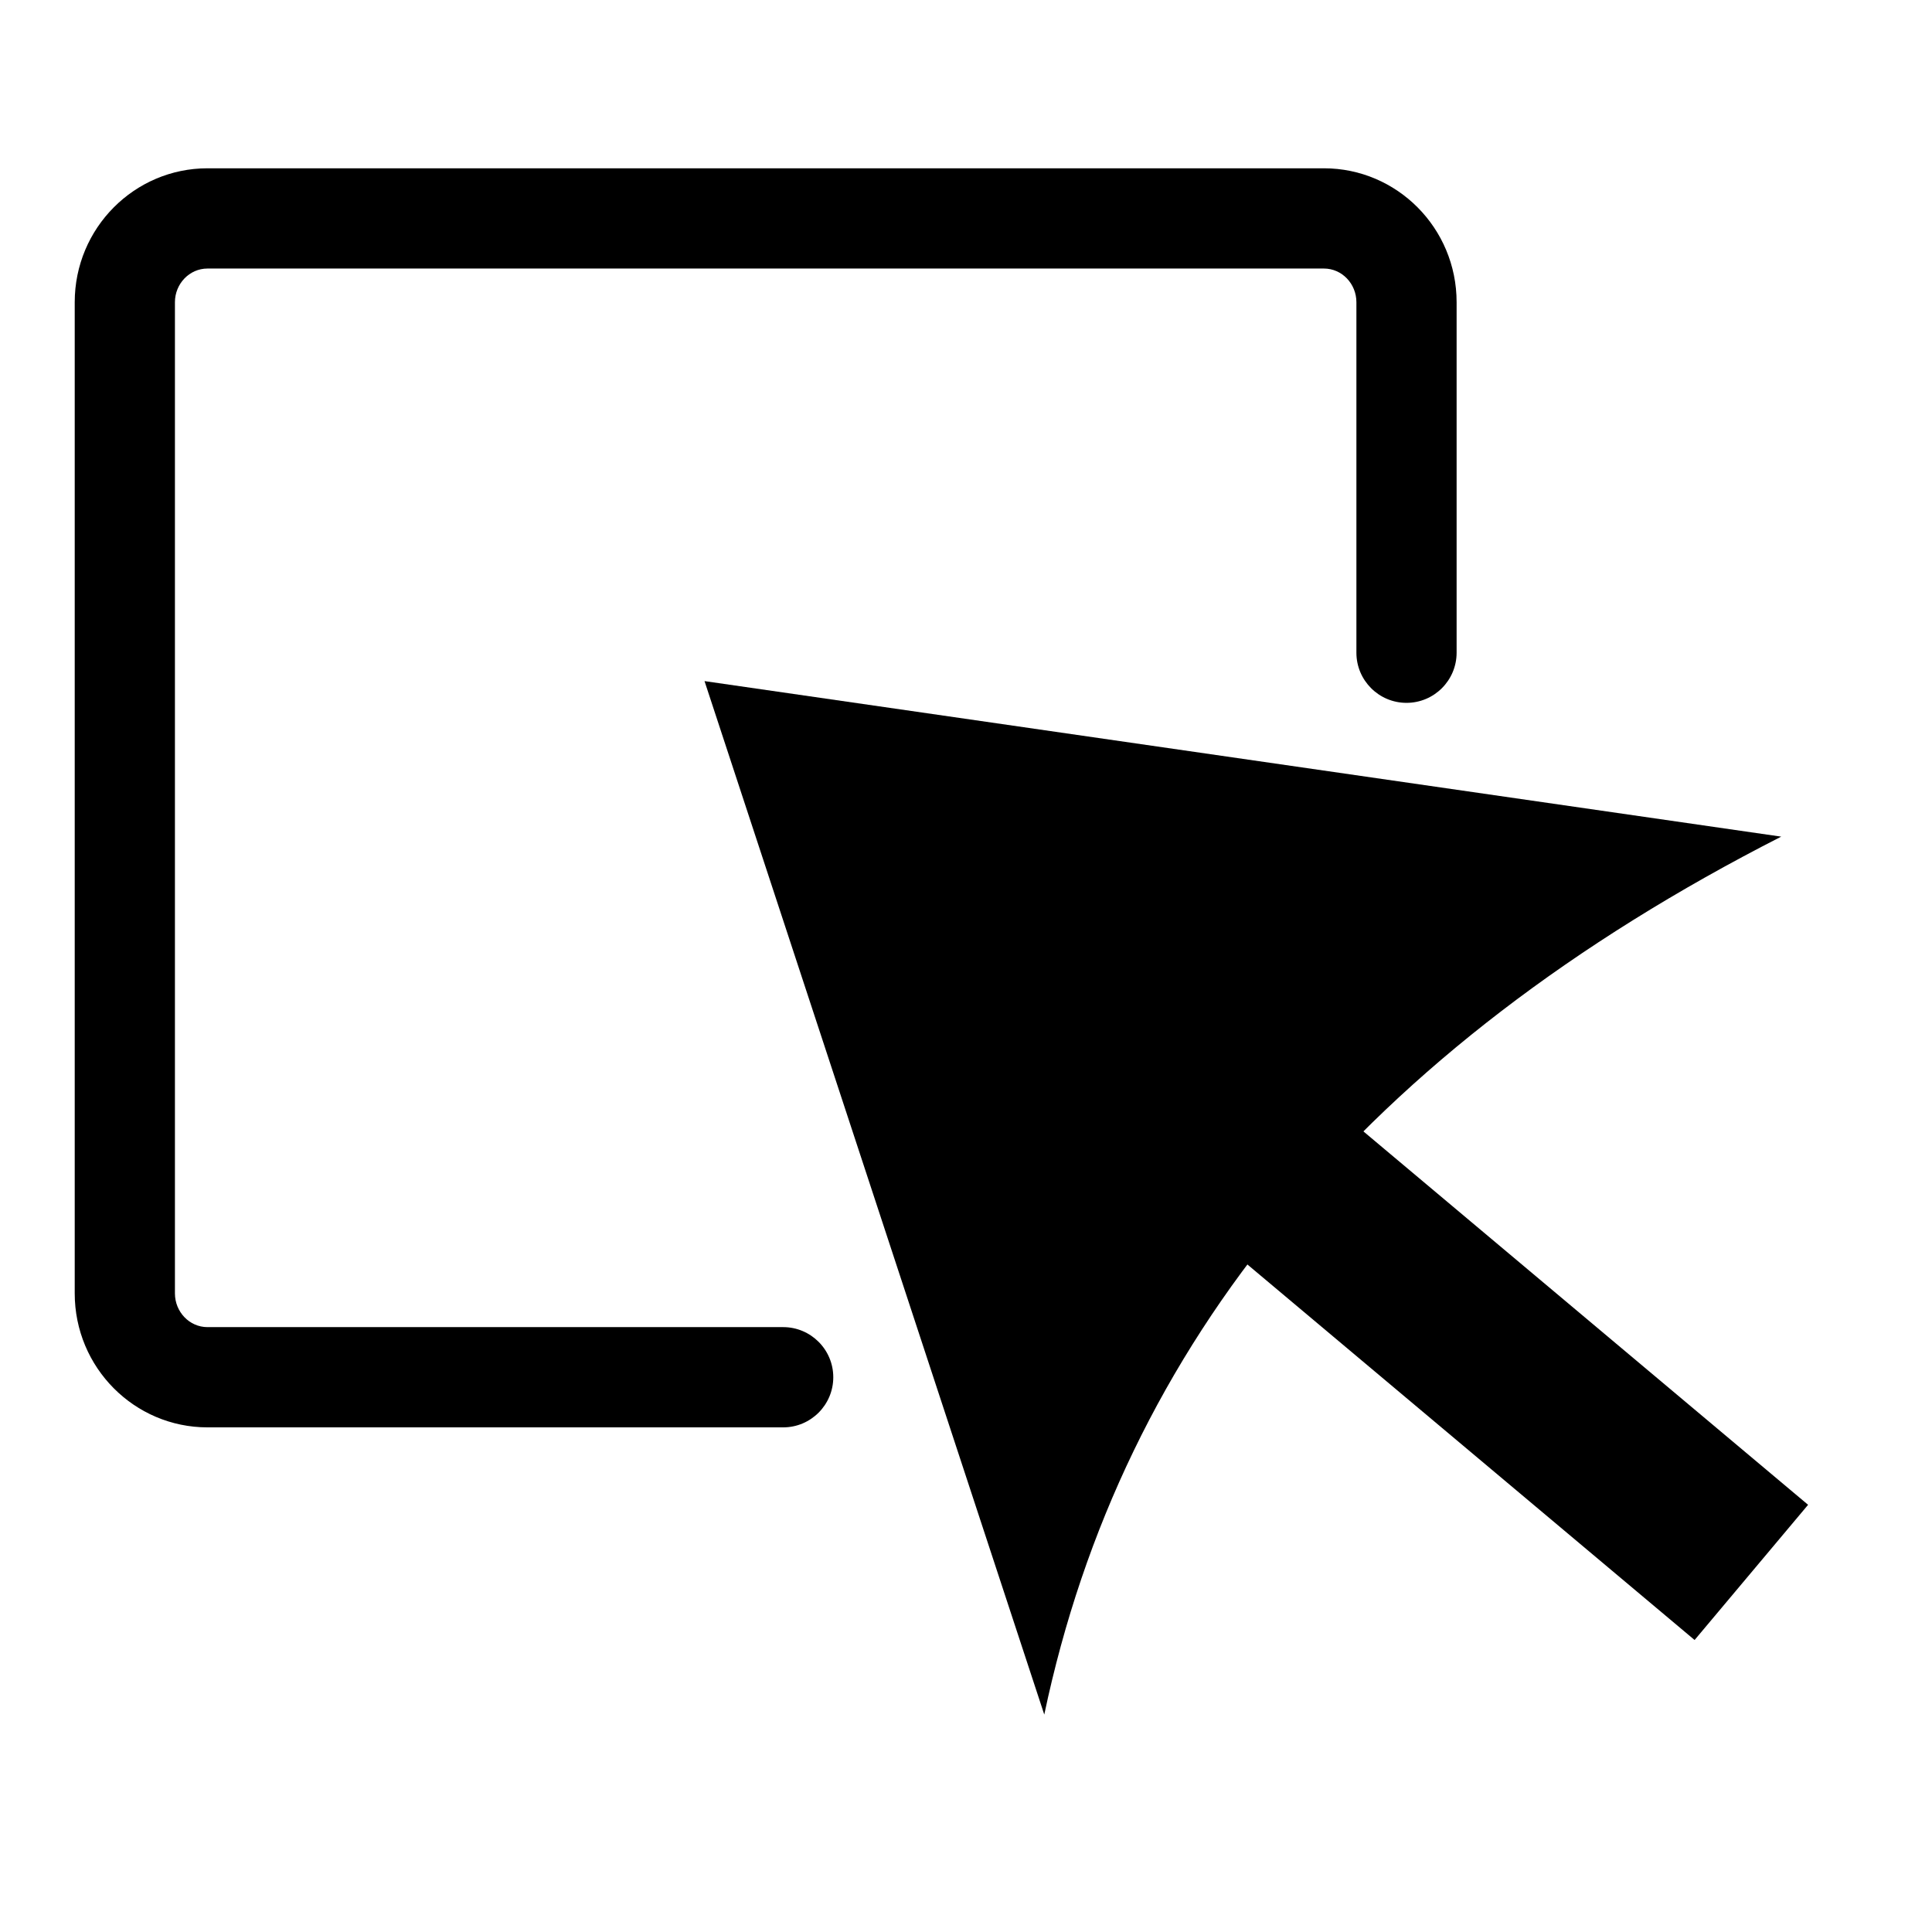 <?xml version="1.0" encoding="UTF-8" standalone="no"?>
<!DOCTYPE svg PUBLIC "-//W3C//DTD SVG 1.1//EN" "http://www.w3.org/Graphics/SVG/1.1/DTD/svg11.dtd">
<svg width="100%" height="100%" viewBox="0 0 20 20" version="1.1" xmlns="http://www.w3.org/2000/svg" xmlns:xlink="http://www.w3.org/1999/xlink" xml:space="preserve" xmlns:serif="http://www.serif.com/" style="fill-rule:evenodd;clip-rule:evenodd;stroke-linejoin:round;stroke-miterlimit:2;">
    <g transform="matrix(1,0,0,1,-0.263,-0.318)">
        <g transform="matrix(0.822,0,0,0.852,0.591,0.668)">
            <path d="M17.945,7.52L17.945,3.261C17.945,2.36 17.194,1.634 16.274,1.634L2.214,1.634C1.294,1.634 0.542,2.36 0.542,3.261L0.542,15.304C0.542,16.206 1.294,16.932 2.214,16.932C2.214,16.932 9.464,16.932 9.464,16.932C9.812,16.932 10.095,16.659 10.095,16.323C10.095,15.987 9.812,15.714 9.464,15.714L2.214,15.714C1.986,15.714 1.804,15.528 1.804,15.304C1.804,15.304 1.804,3.261 1.804,3.261C1.804,3.038 1.986,2.852 2.214,2.852C2.214,2.852 16.274,2.852 16.274,2.852C16.502,2.852 16.683,3.038 16.683,3.261L16.683,7.52C16.683,7.856 16.966,8.129 17.314,8.129C17.662,8.129 17.945,7.856 17.945,7.52Z" />
        </g>
        <g transform="matrix(1.195,0,0,1.195,-1.709,-1.532)">
            <g transform="matrix(0.716,-0.853,0.71,0.596,-6.273,13.457)">
                <path d="M12.23,7.422L16.688,16.063C13.338,14.356 10.374,14.392 7.772,16.063L12.23,7.422Z" />
            </g>
            <g transform="matrix(0.643,-0.766,0.836,0.702,-7.68,15.889)">
                <rect x="15.541" y="10.717" width="1.529" height="6.05" />
            </g>
        </g>
    </g>
</svg>
